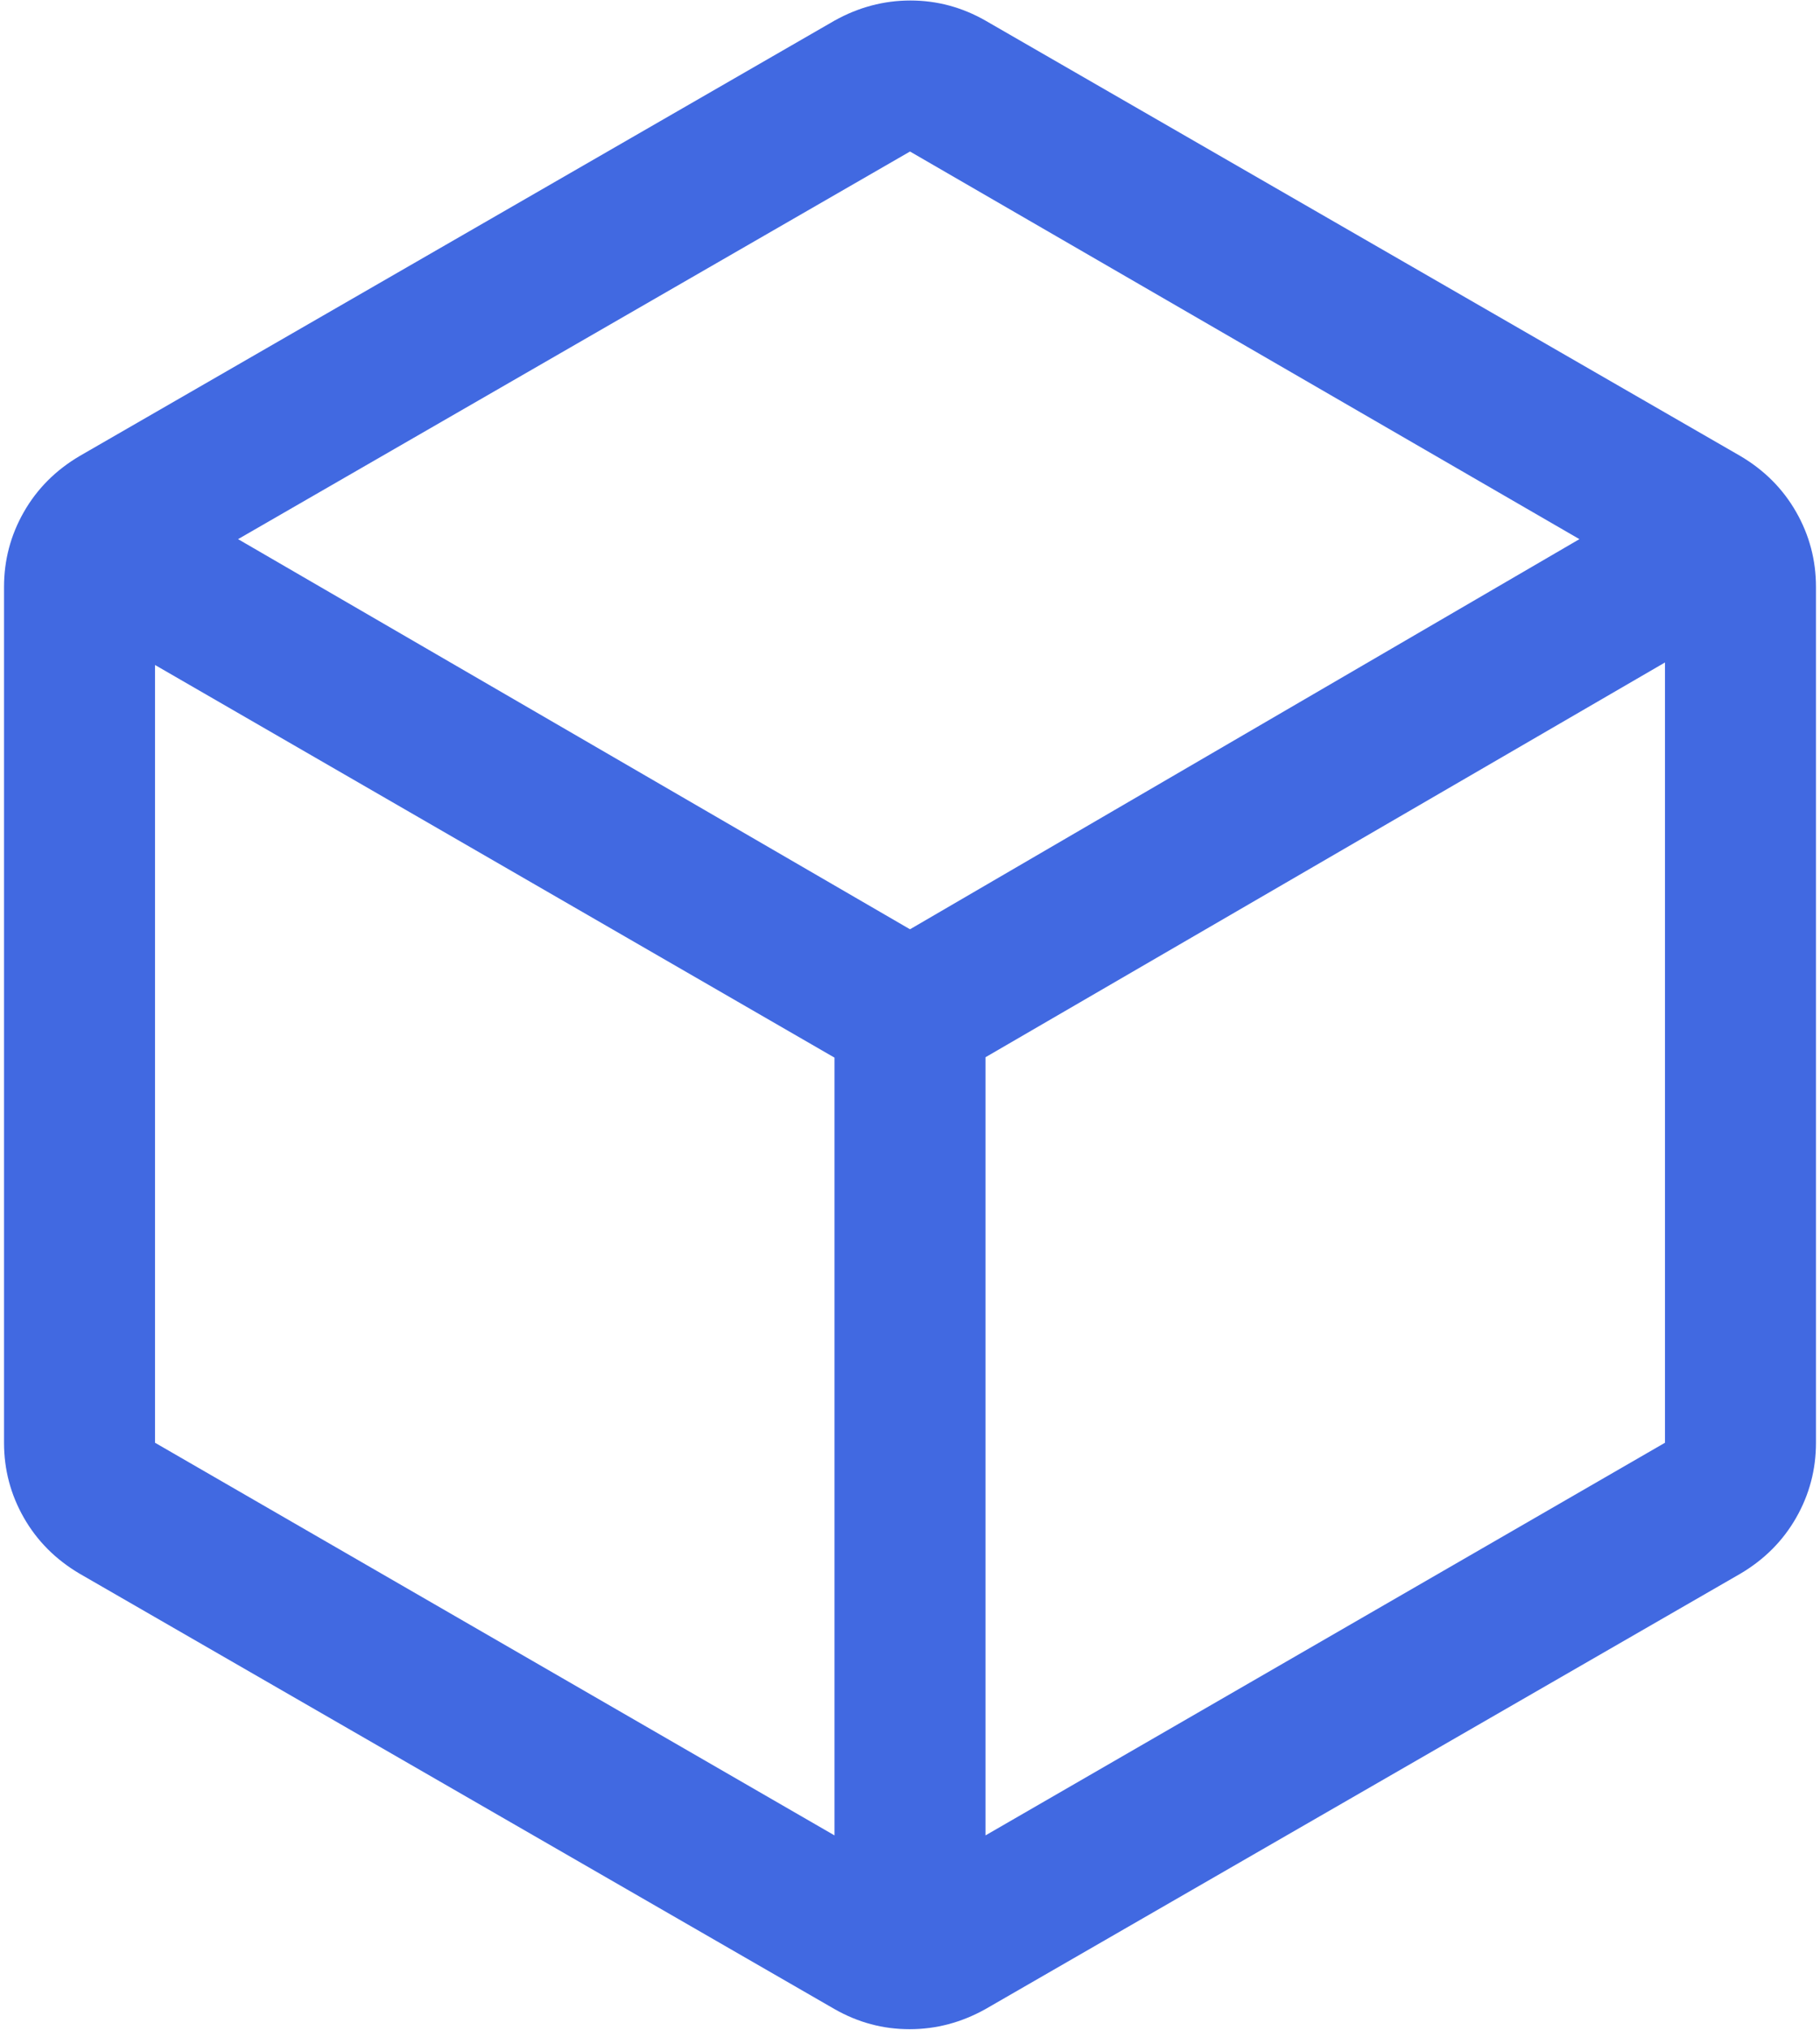 <svg width="226" height="252" viewBox="0 0 226 252" fill="none" xmlns="http://www.w3.org/2000/svg">
<path d="M103.625 227.875V131.312L19.25 82.562V179.125L103.625 227.875ZM122.375 227.875L206.75 179.125V82.25L122.375 131.262V227.875ZM113 115.375L196.125 66.938L113 18.812L29.562 66.938L113 115.375ZM9.875 195.375C6.906 193.62 4.602 191.306 2.961 188.433C1.32 185.561 0.5 182.458 0.5 179.125V72.875C0.5 69.542 1.32 66.439 2.961 63.567C4.602 60.694 6.906 58.38 9.875 56.625L103.625 2.562C106.61 0.896 109.752 0.062 113.051 0.062C116.35 0.062 119.458 0.896 122.375 2.562L216.125 56.625C219.094 58.38 221.398 60.694 223.039 63.567C224.68 66.439 225.5 69.542 225.5 72.875V179.125C225.5 182.458 224.68 185.561 223.039 188.433C221.398 191.306 219.094 193.62 216.125 195.375L122.375 249.437C119.39 251.104 116.248 251.937 112.949 251.937C109.65 251.937 106.542 251.104 103.625 249.437L9.875 195.375Z" fill="#4169E1"/>
</svg>
